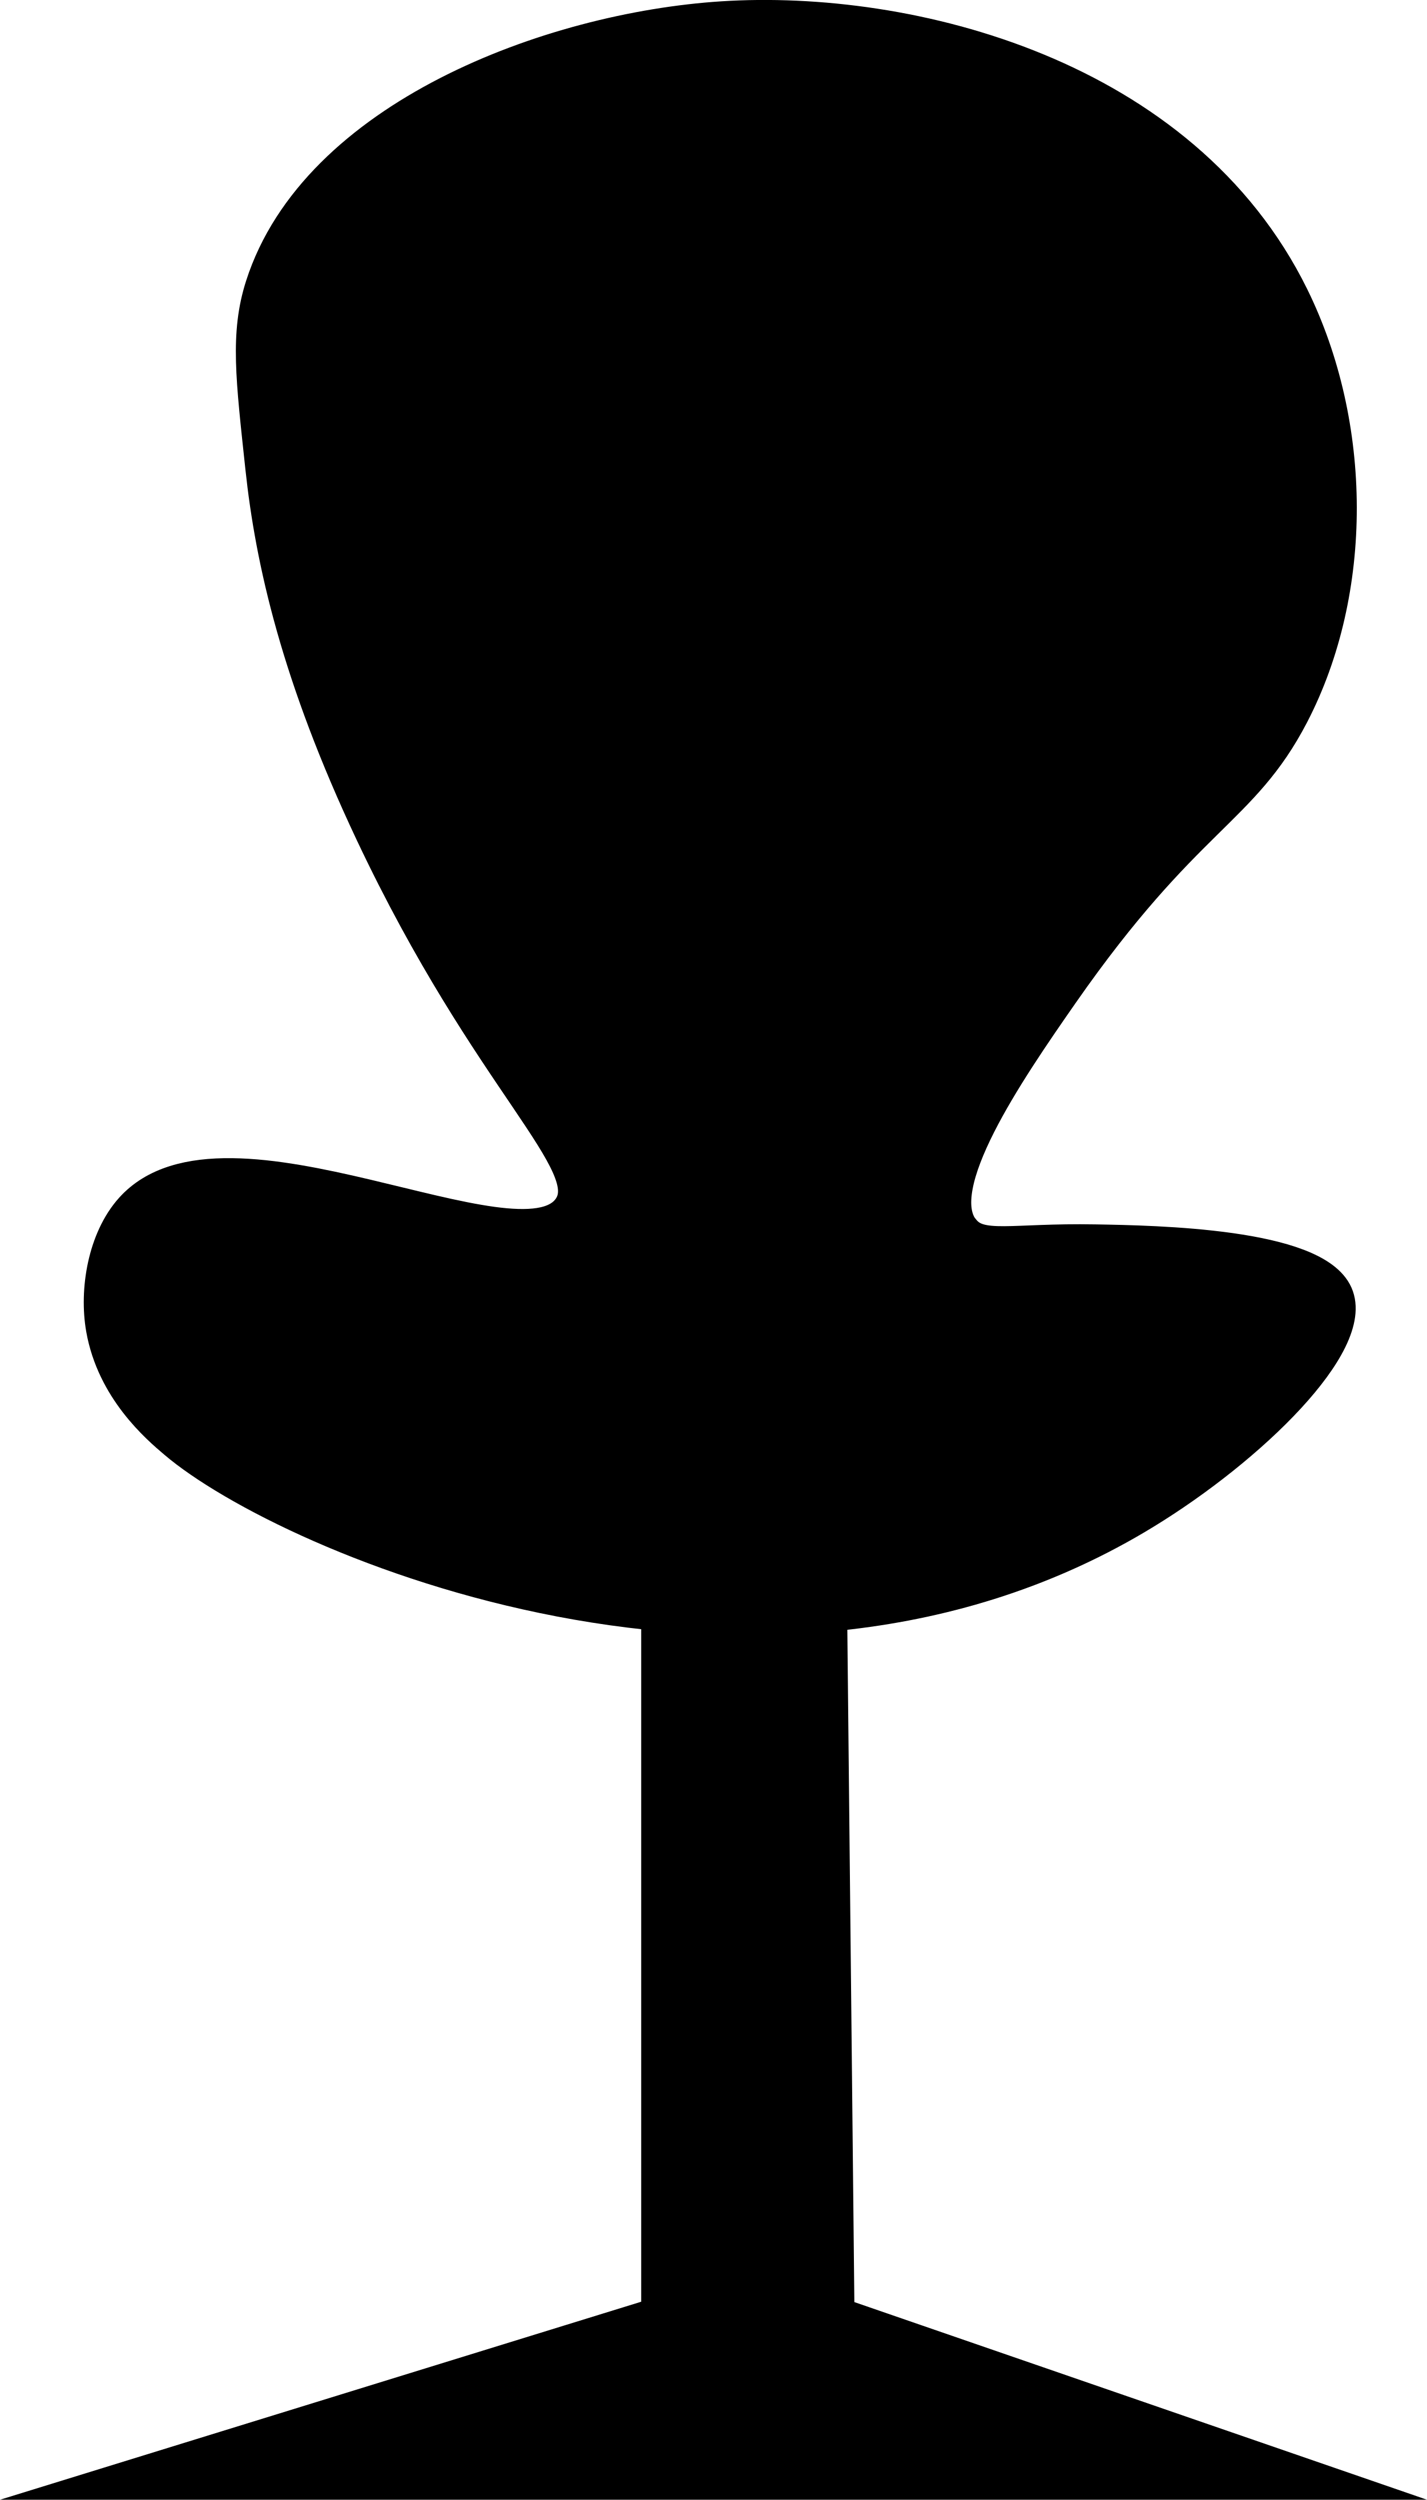 <?xml version="1.0" encoding="UTF-8"?><svg id="a" xmlns="http://www.w3.org/2000/svg" viewBox="0 0 177.04 310"><defs><style>.b{stroke:#000;stroke-miterlimit:10;stroke-width:4px;}</style></defs><path class="b" d="M119.55,152.53c-4.3-5.3,5.5-19.59,12.25-29.28,15.42-22.11,22.3-22.5,28.59-34.6,7.98-15.37,7.86-35.93,0-51.9C146.83,9.21,112.88,.66,89.61,2.16c-21.4,1.38-50.45,12.33-57.17,33.27-1.91,5.95-1.19,11.5,0,22.62,1.23,11.49,4.42,25.76,13.61,45.24,14.67,31.09,28.43,41.14,24.5,46.57-6.17,8.54-42.69-12.9-54.29,.02-3.37,3.75-4.44,10.11-3.59,14.93,1.33,7.52,6.82,12.21,8.99,14.05,13.95,11.9,73.37,37.54,120.4,8.78,13.19-8.06,26.48-21.06,23.78-27.15-2.73-6.16-22.39-6.52-29.95-6.65-10.43-.19-14.26,1.23-16.33-1.33Z"/><polygon class="b" points="81.55 200.84 81.55 286.92 13.26 308 165.11 308 104.01 286.92 103.11 200.84 81.55 200.84"/></svg>